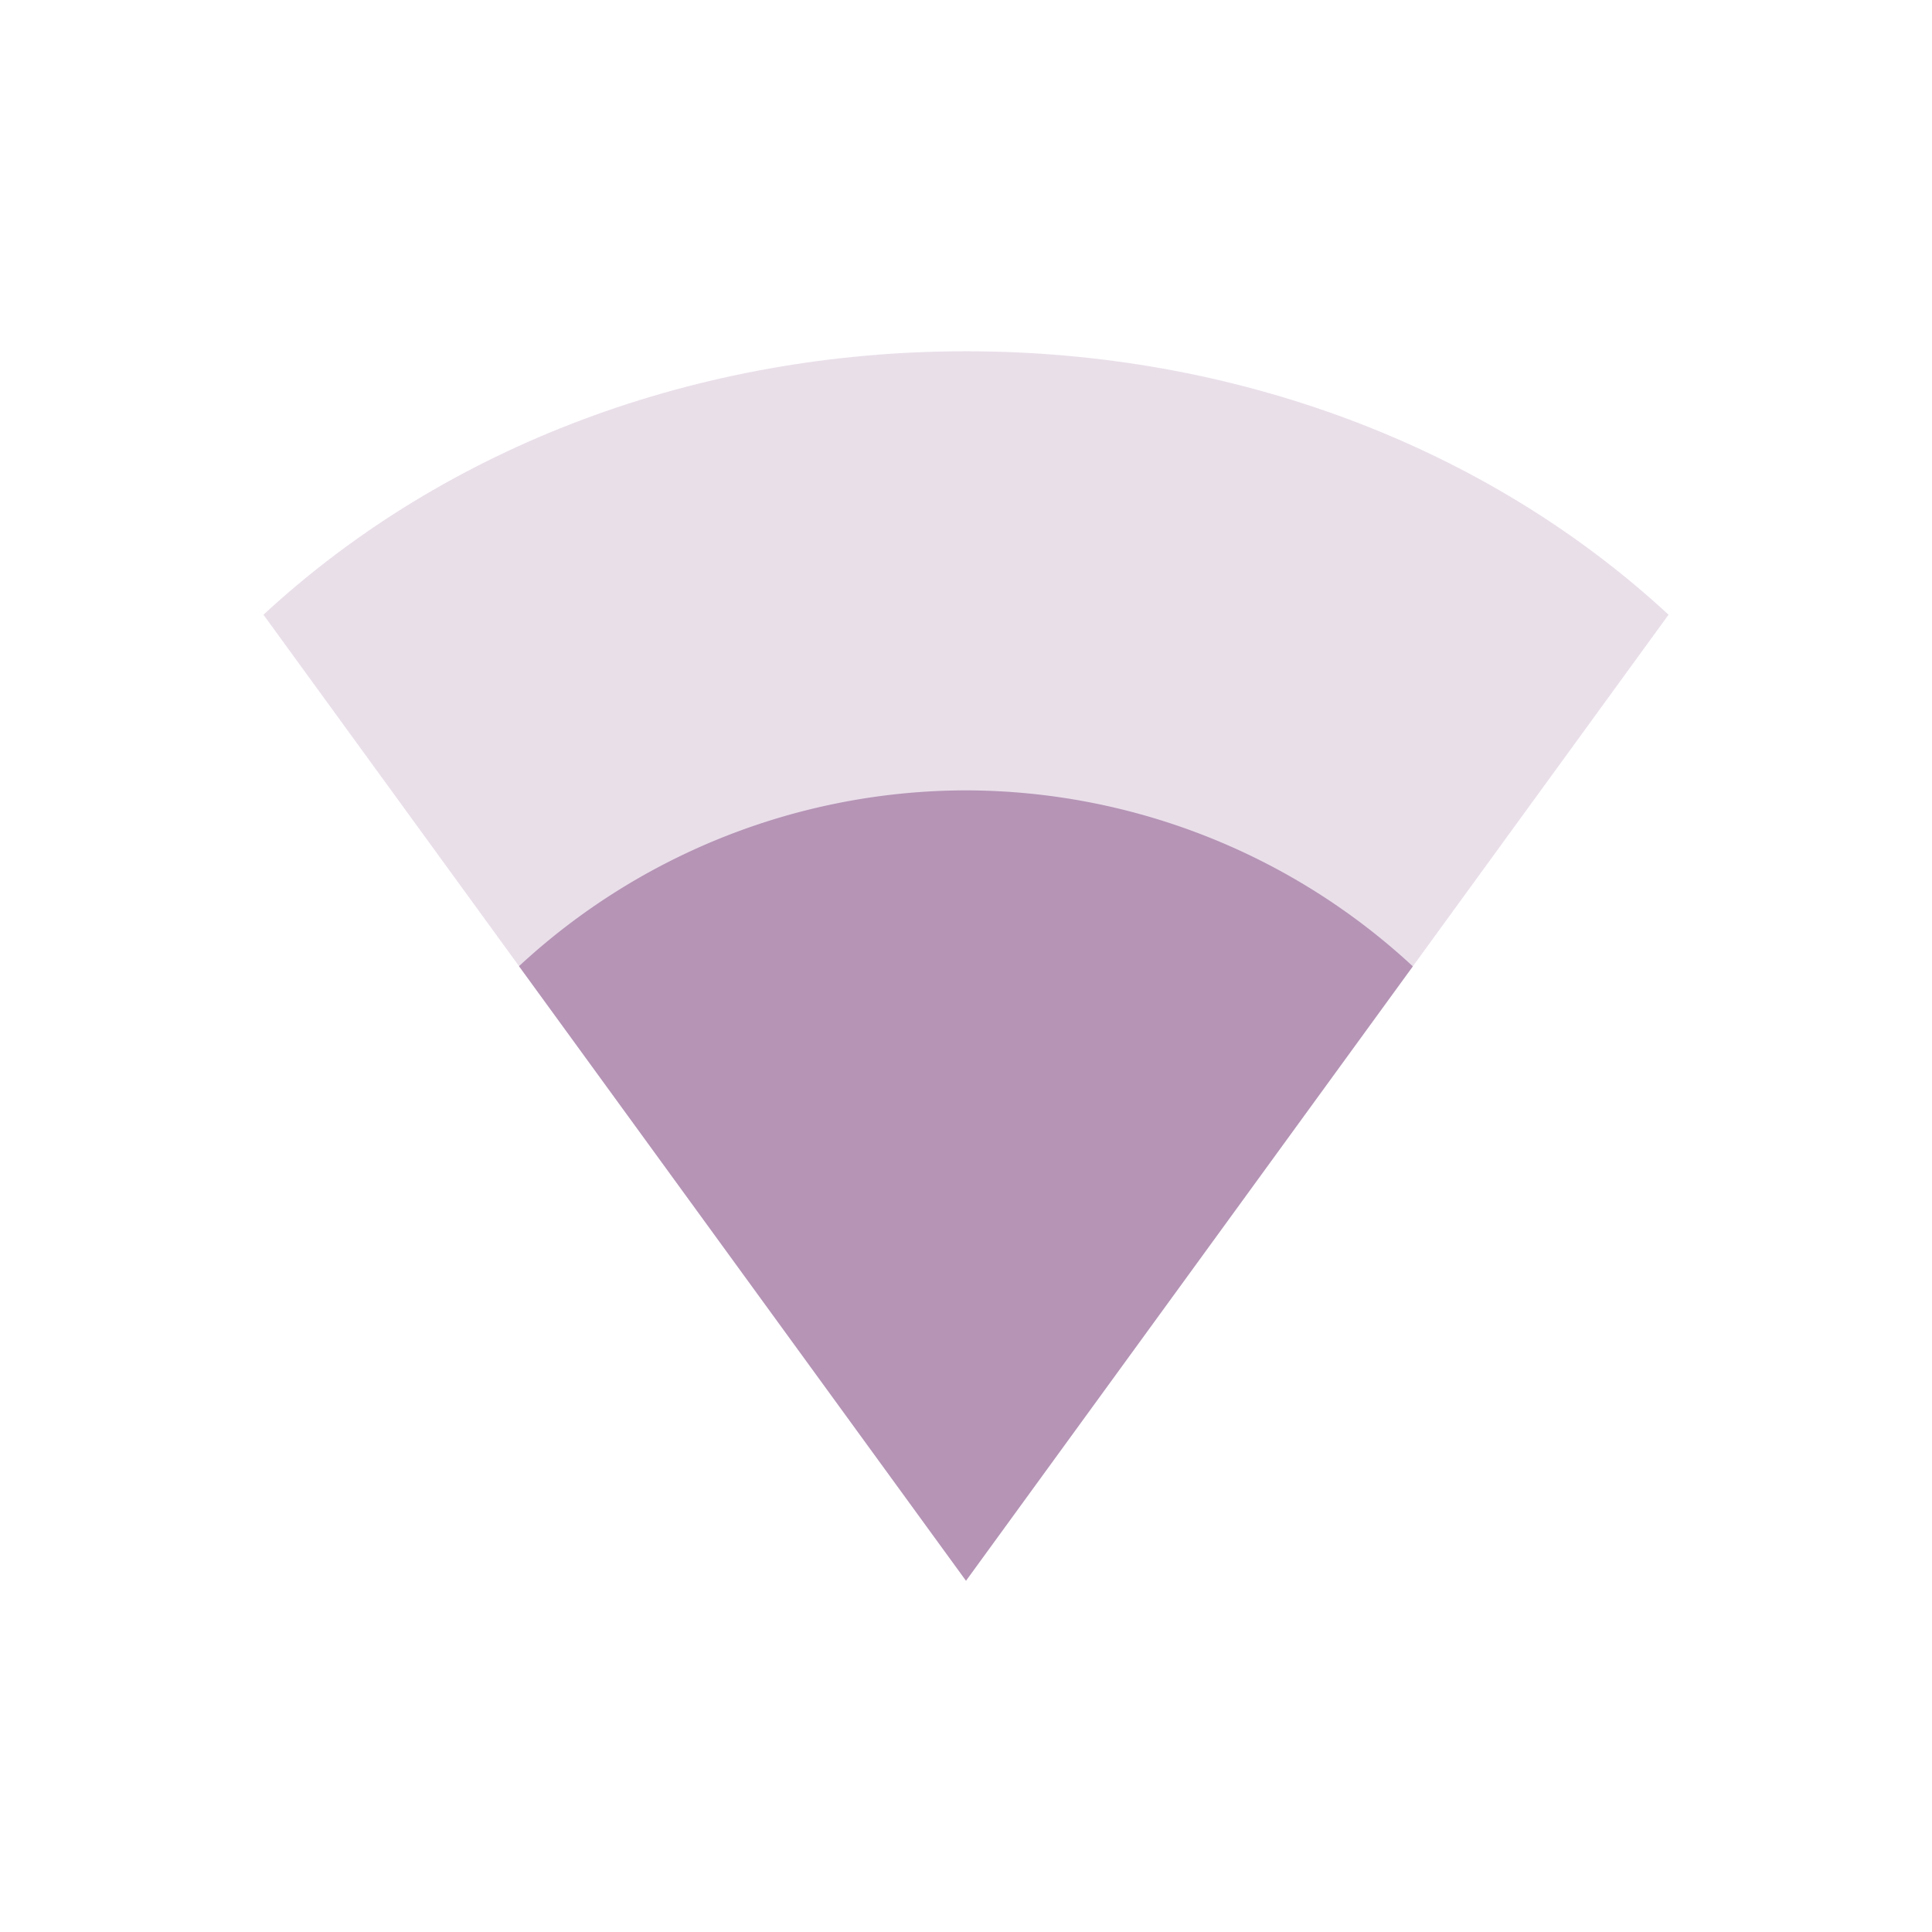 <svg xmlns="http://www.w3.org/2000/svg" width="22" height="22" version="1.1">
 <defs>
  <style id="current-color-scheme" type="text/css">
   .ColorScheme-Text { color:#B594B6; } .ColorScheme-Highlight { color:#4285f4; }
  </style>
 </defs>
 <path style="opacity:0.3;fill:currentColor" class="ColorScheme-Text" d="m 3,7 c 2.081,-1.927 4.949,-3 8,-3 3.051,0 5.919,1.073 8,3 l -8,11 z"/>
 <path style="fill:currentColor" class="ColorScheme-Text" d="M 11,9 A 7.5,7.5 0 0 0 5.91,11.002 L 11,18 16.088,11.004 A 7.5,7.5 0 0 0 11,9 Z"/>
</svg>

